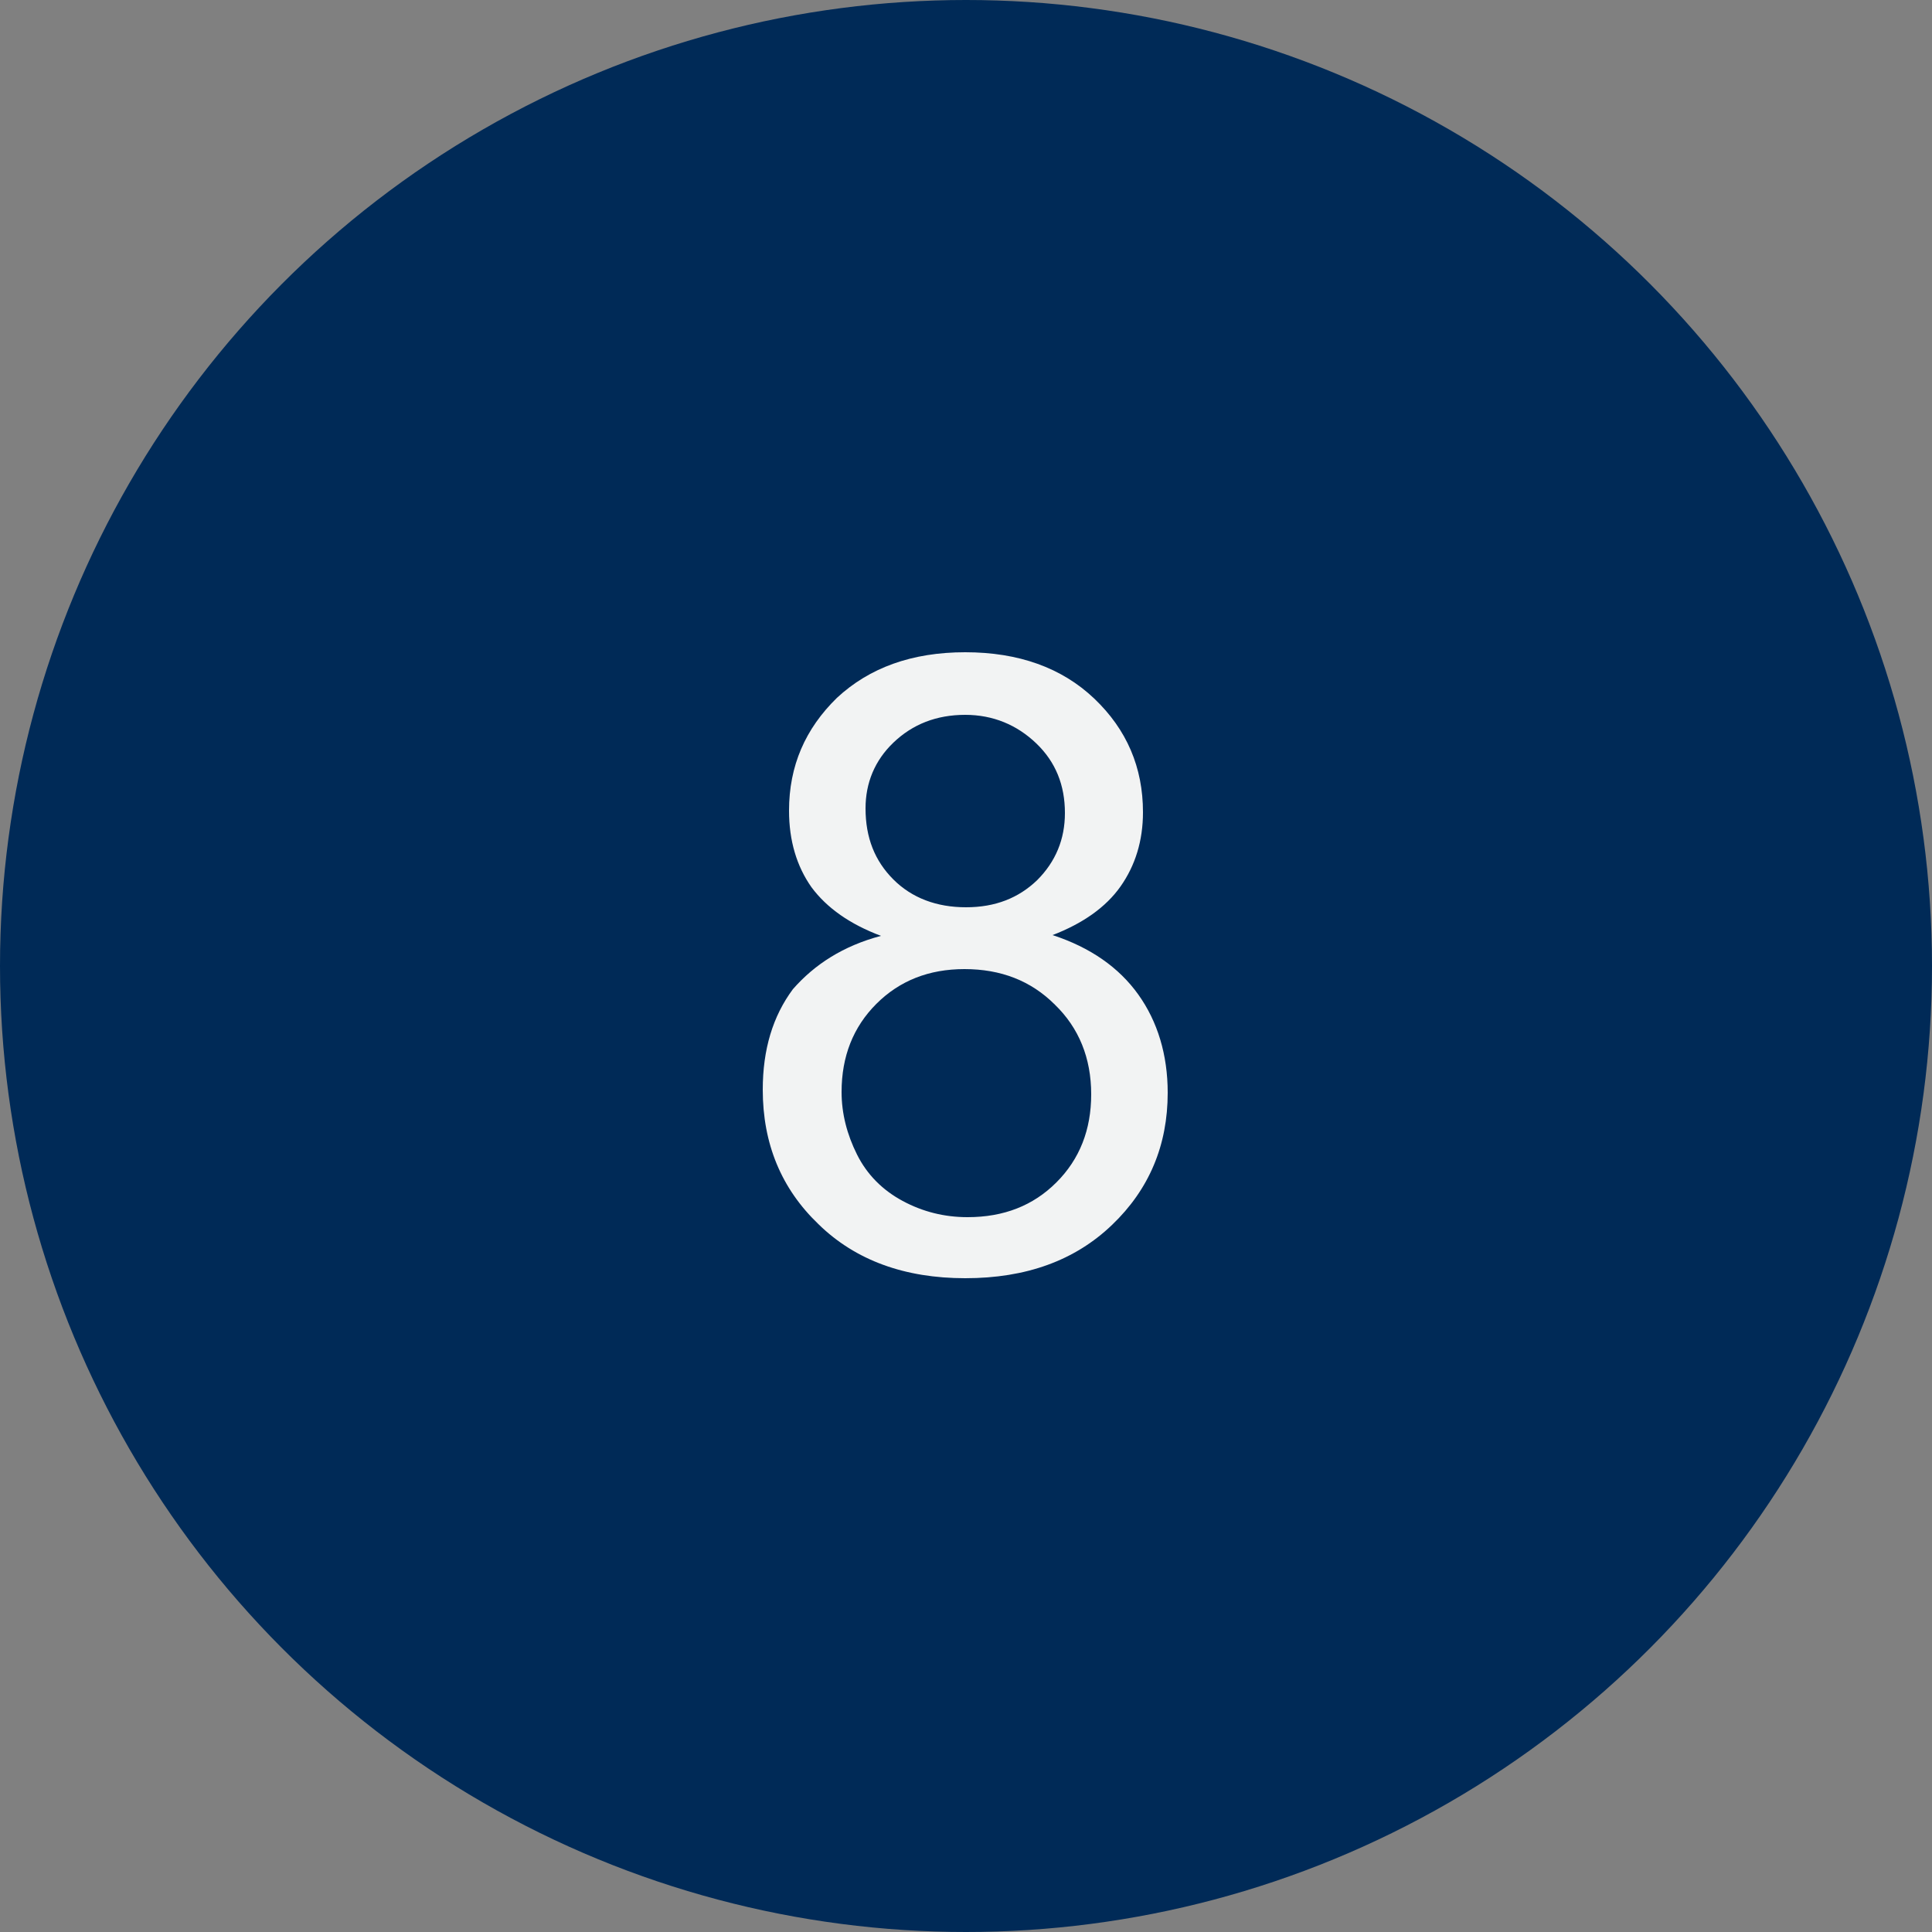 <?xml version="1.0" encoding="utf-8"?>
<!-- Generator: Adobe Illustrator 19.2.1, SVG Export Plug-In . SVG Version: 6.00 Build 0)  -->
<svg version="1.1" id="Layer_1" xmlns="http://www.w3.org/2000/svg" xmlns:xlink="http://www.w3.org/1999/xlink" x="0px" y="0px"
	 viewBox="0 0 250 250" style="enable-background:new 0 0 250 250;" xml:space="preserve">
<rect x="0" y="0" width="250" height="250" fill="#808080" stroke="none"/>
<style type="text/css">
	.st0{fill:#002A57;}
	.st1{display:none;fill:none;stroke:#34B4CF;stroke-width:3;stroke-miterlimit:10;}
	.st2{enable-background:new    ;}
	.st3{fill:#F2F3F3;}
</style>
<circle class="st0" cx="125" cy="125" r="125"/>
<circle class="st1" cx="125" cy="125" r="54.1"/>
<g class="st2">
	<path class="st3" d="M114,121.1c-4-1.5-7-3.6-9-6.3c-1.9-2.7-2.9-6-2.9-9.9c0-5.8,2.1-10.6,6.2-14.6c4.2-3.9,9.7-5.9,16.6-5.9
		c6.9,0,12.5,2,16.7,6s6.3,8.9,6.3,14.7c0,3.7-1,6.9-2.9,9.6s-4.9,4.8-8.8,6.3c4.9,1.6,8.6,4.2,11.1,7.7c2.5,3.5,3.8,7.8,3.8,12.7
		c0,6.8-2.4,12.5-7.2,17.1s-11.1,6.9-19,6.9c-7.8,0-14.2-2.3-19-7c-4.8-4.6-7.2-10.4-7.2-17.4c0-5.2,1.3-9.5,3.9-13
		C105.4,124.8,109.1,122.4,114,121.1z M108.9,141.3c0,2.8,0.7,5.5,2,8.1s3.3,4.6,5.9,6s5.4,2.1,8.4,2.1c4.7,0,8.5-1.5,11.5-4.5
		s4.5-6.8,4.5-11.4c0-4.7-1.6-8.6-4.7-11.6c-3.1-3.1-7-4.6-11.7-4.6c-4.6,0-8.4,1.5-11.4,4.5C110.4,132.9,108.9,136.7,108.9,141.3z
		 M112,104.6c0,3.8,1.2,6.8,3.6,9.2c2.4,2.4,5.6,3.6,9.4,3.6s6.8-1.2,9.2-3.5c2.4-2.4,3.6-5.3,3.6-8.7c0-3.6-1.2-6.6-3.7-9
		s-5.6-3.7-9.2-3.7c-3.7,0-6.8,1.2-9.3,3.6C113.2,98.4,112,101.3,112,104.6z"/>
</g>
</svg>
